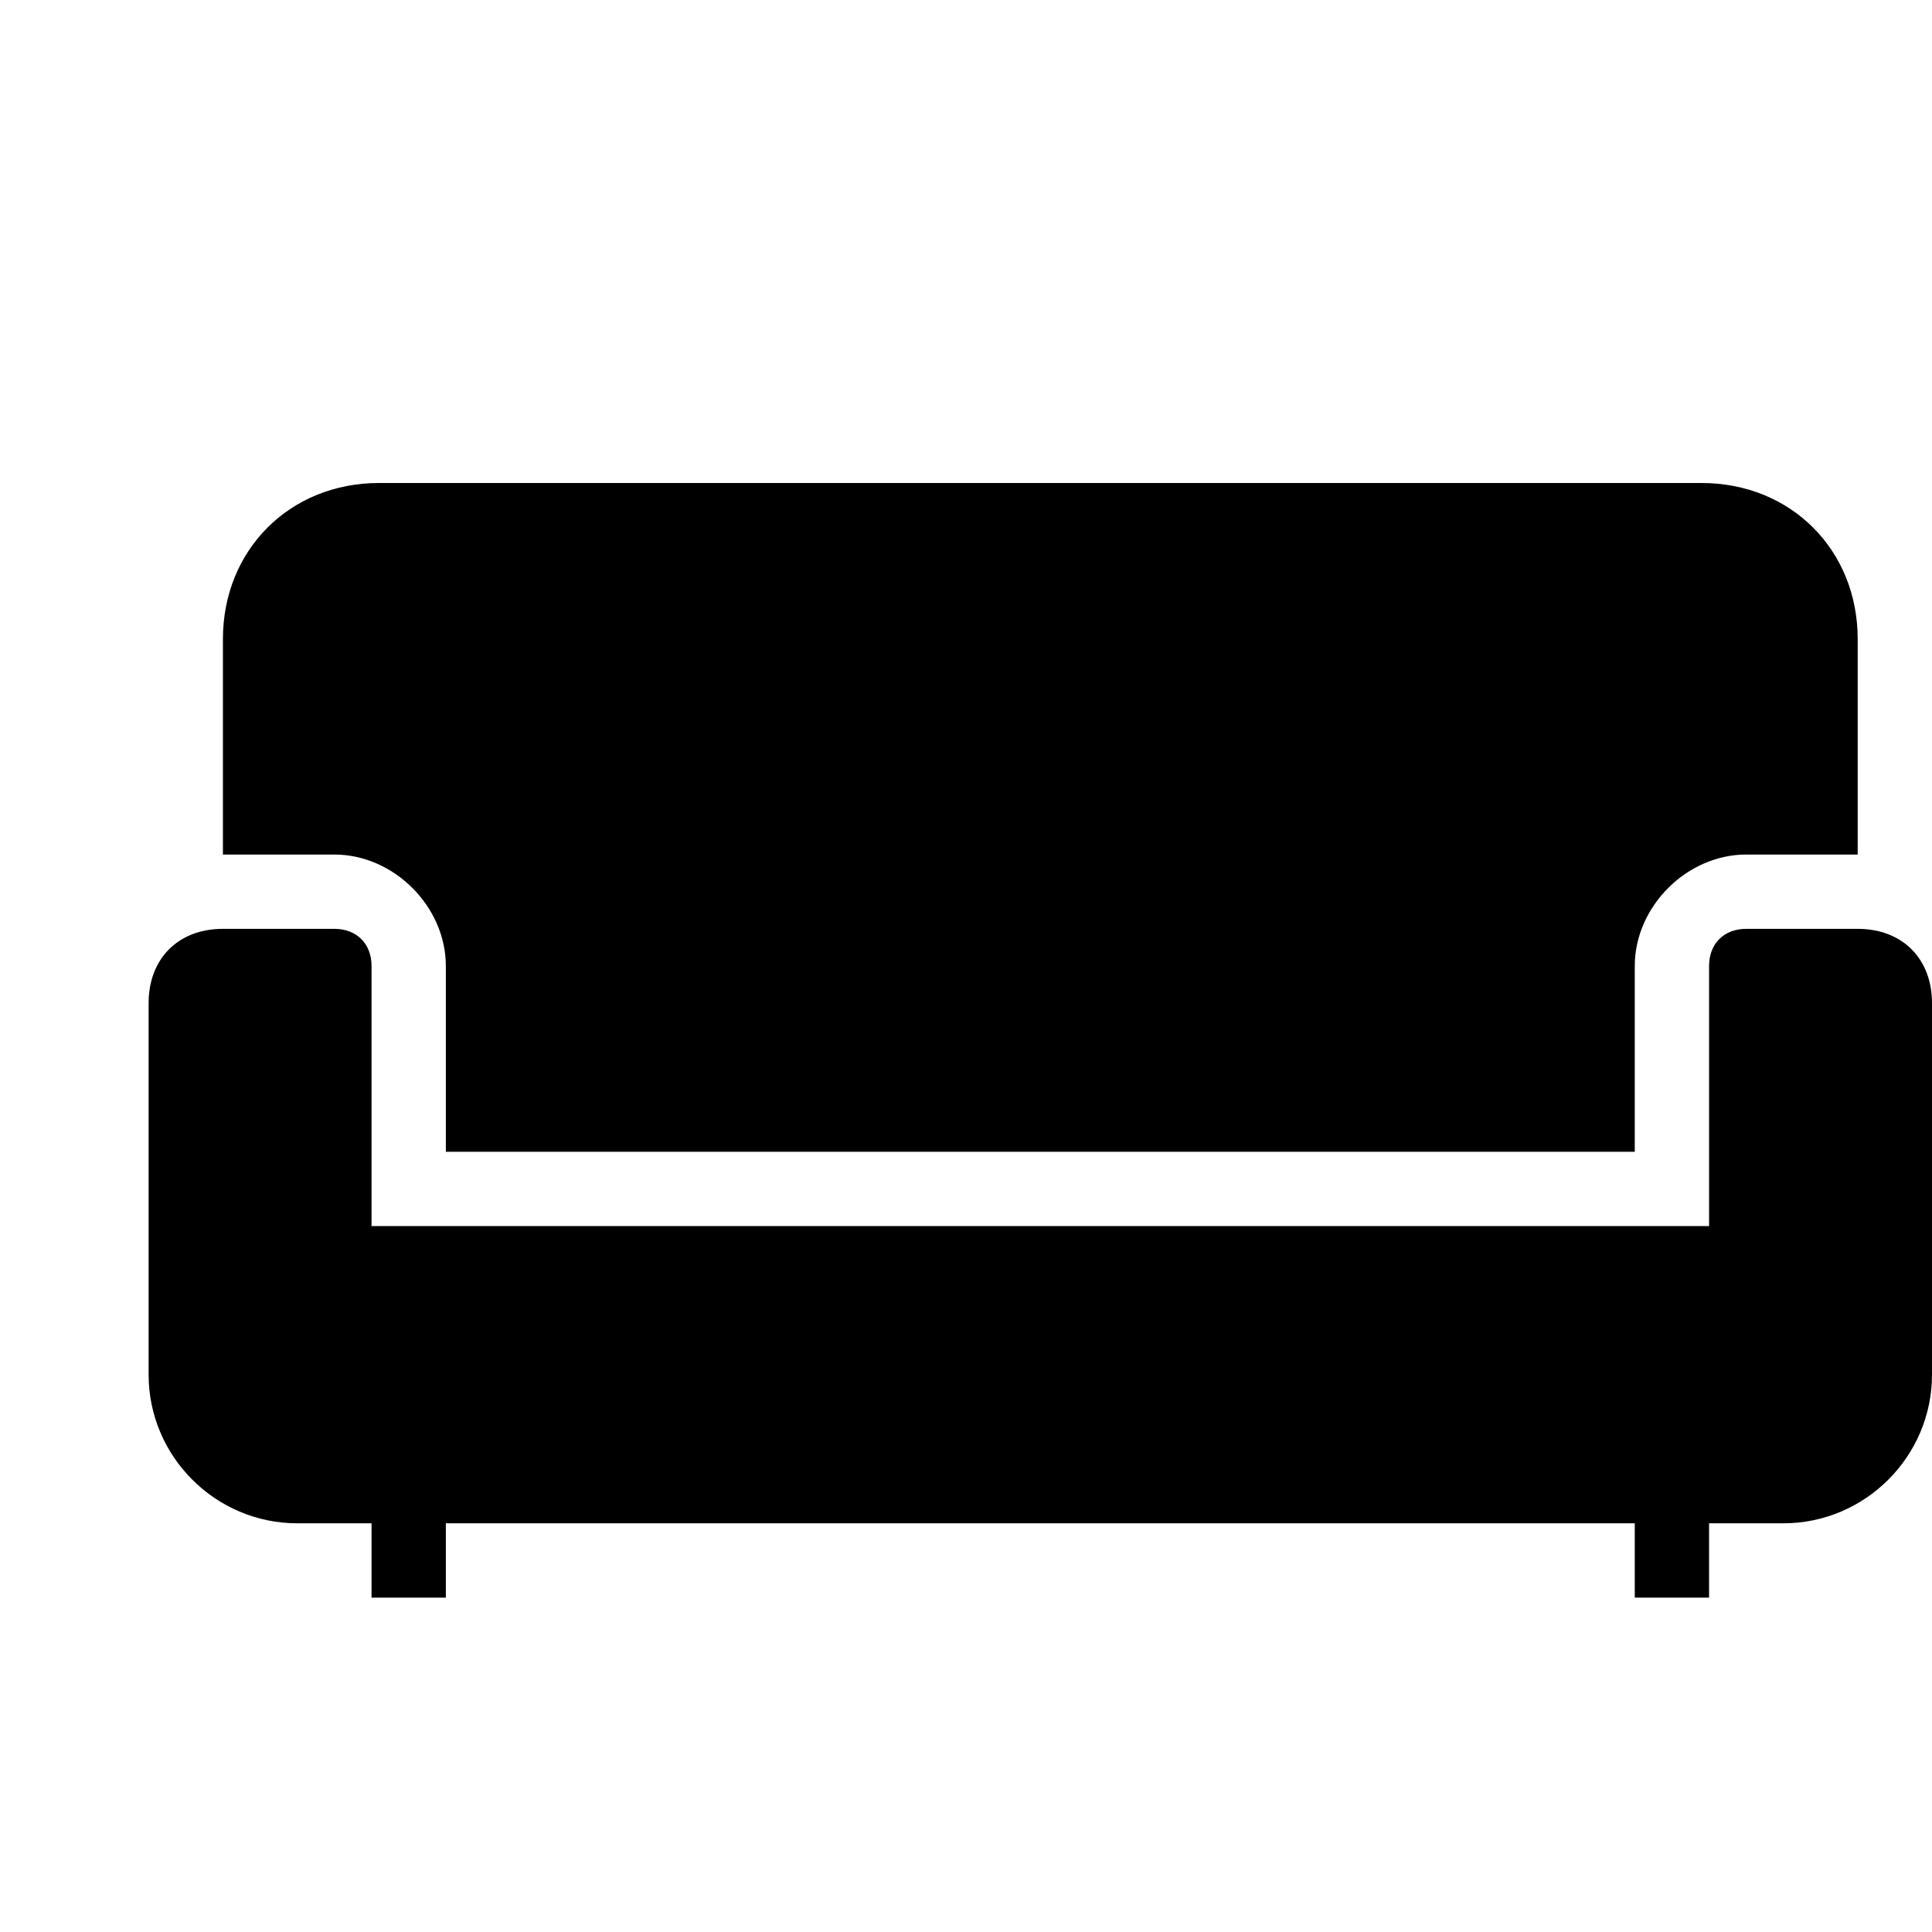 <?xml version="1.0" encoding="utf-8"?>
<!-- Generator: Adobe Illustrator 19.2.1, SVG Export Plug-In . SVG Version: 6.00 Build 0)  -->
<svg version="1.2" baseProfile="tiny" id="Layer_1" xmlns="http://www.w3.org/2000/svg" xmlns:xlink="http://www.w3.org/1999/xlink"
	 x="0px" y="0px" viewBox="-2 -2 26 26" xml:space="preserve">
<g>
	<path fill="#000000" d="M20,13.5V11c0-0.8,0.7-1.5,1.5-1.5H23V6.6c0-1.2-0.9-2.1-2.1-2.1H3.1C1.9,4.5,1,5.4,1,6.6v2.9h1.5C3.3,9.5,4,10.2,4,11v2.5
		H20z"/>
	<path fill="#000000" d="M23,10.5L23,10.5h-1.5c-0.3,0-0.5,0.2-0.5,0.5v3.5H3V11c0-0.3-0.2-0.5-0.5-0.5H1h0c-0.6,0-1,0.4-1,1v5c0,1.1,0.9,2,2,2h1v1
		h1v-1h16v1h1v-1h1c1.1,0,2-0.9,2-2v-5C24,10.9,23.6,10.5,23,10.5z"/>
</g>
</svg>
